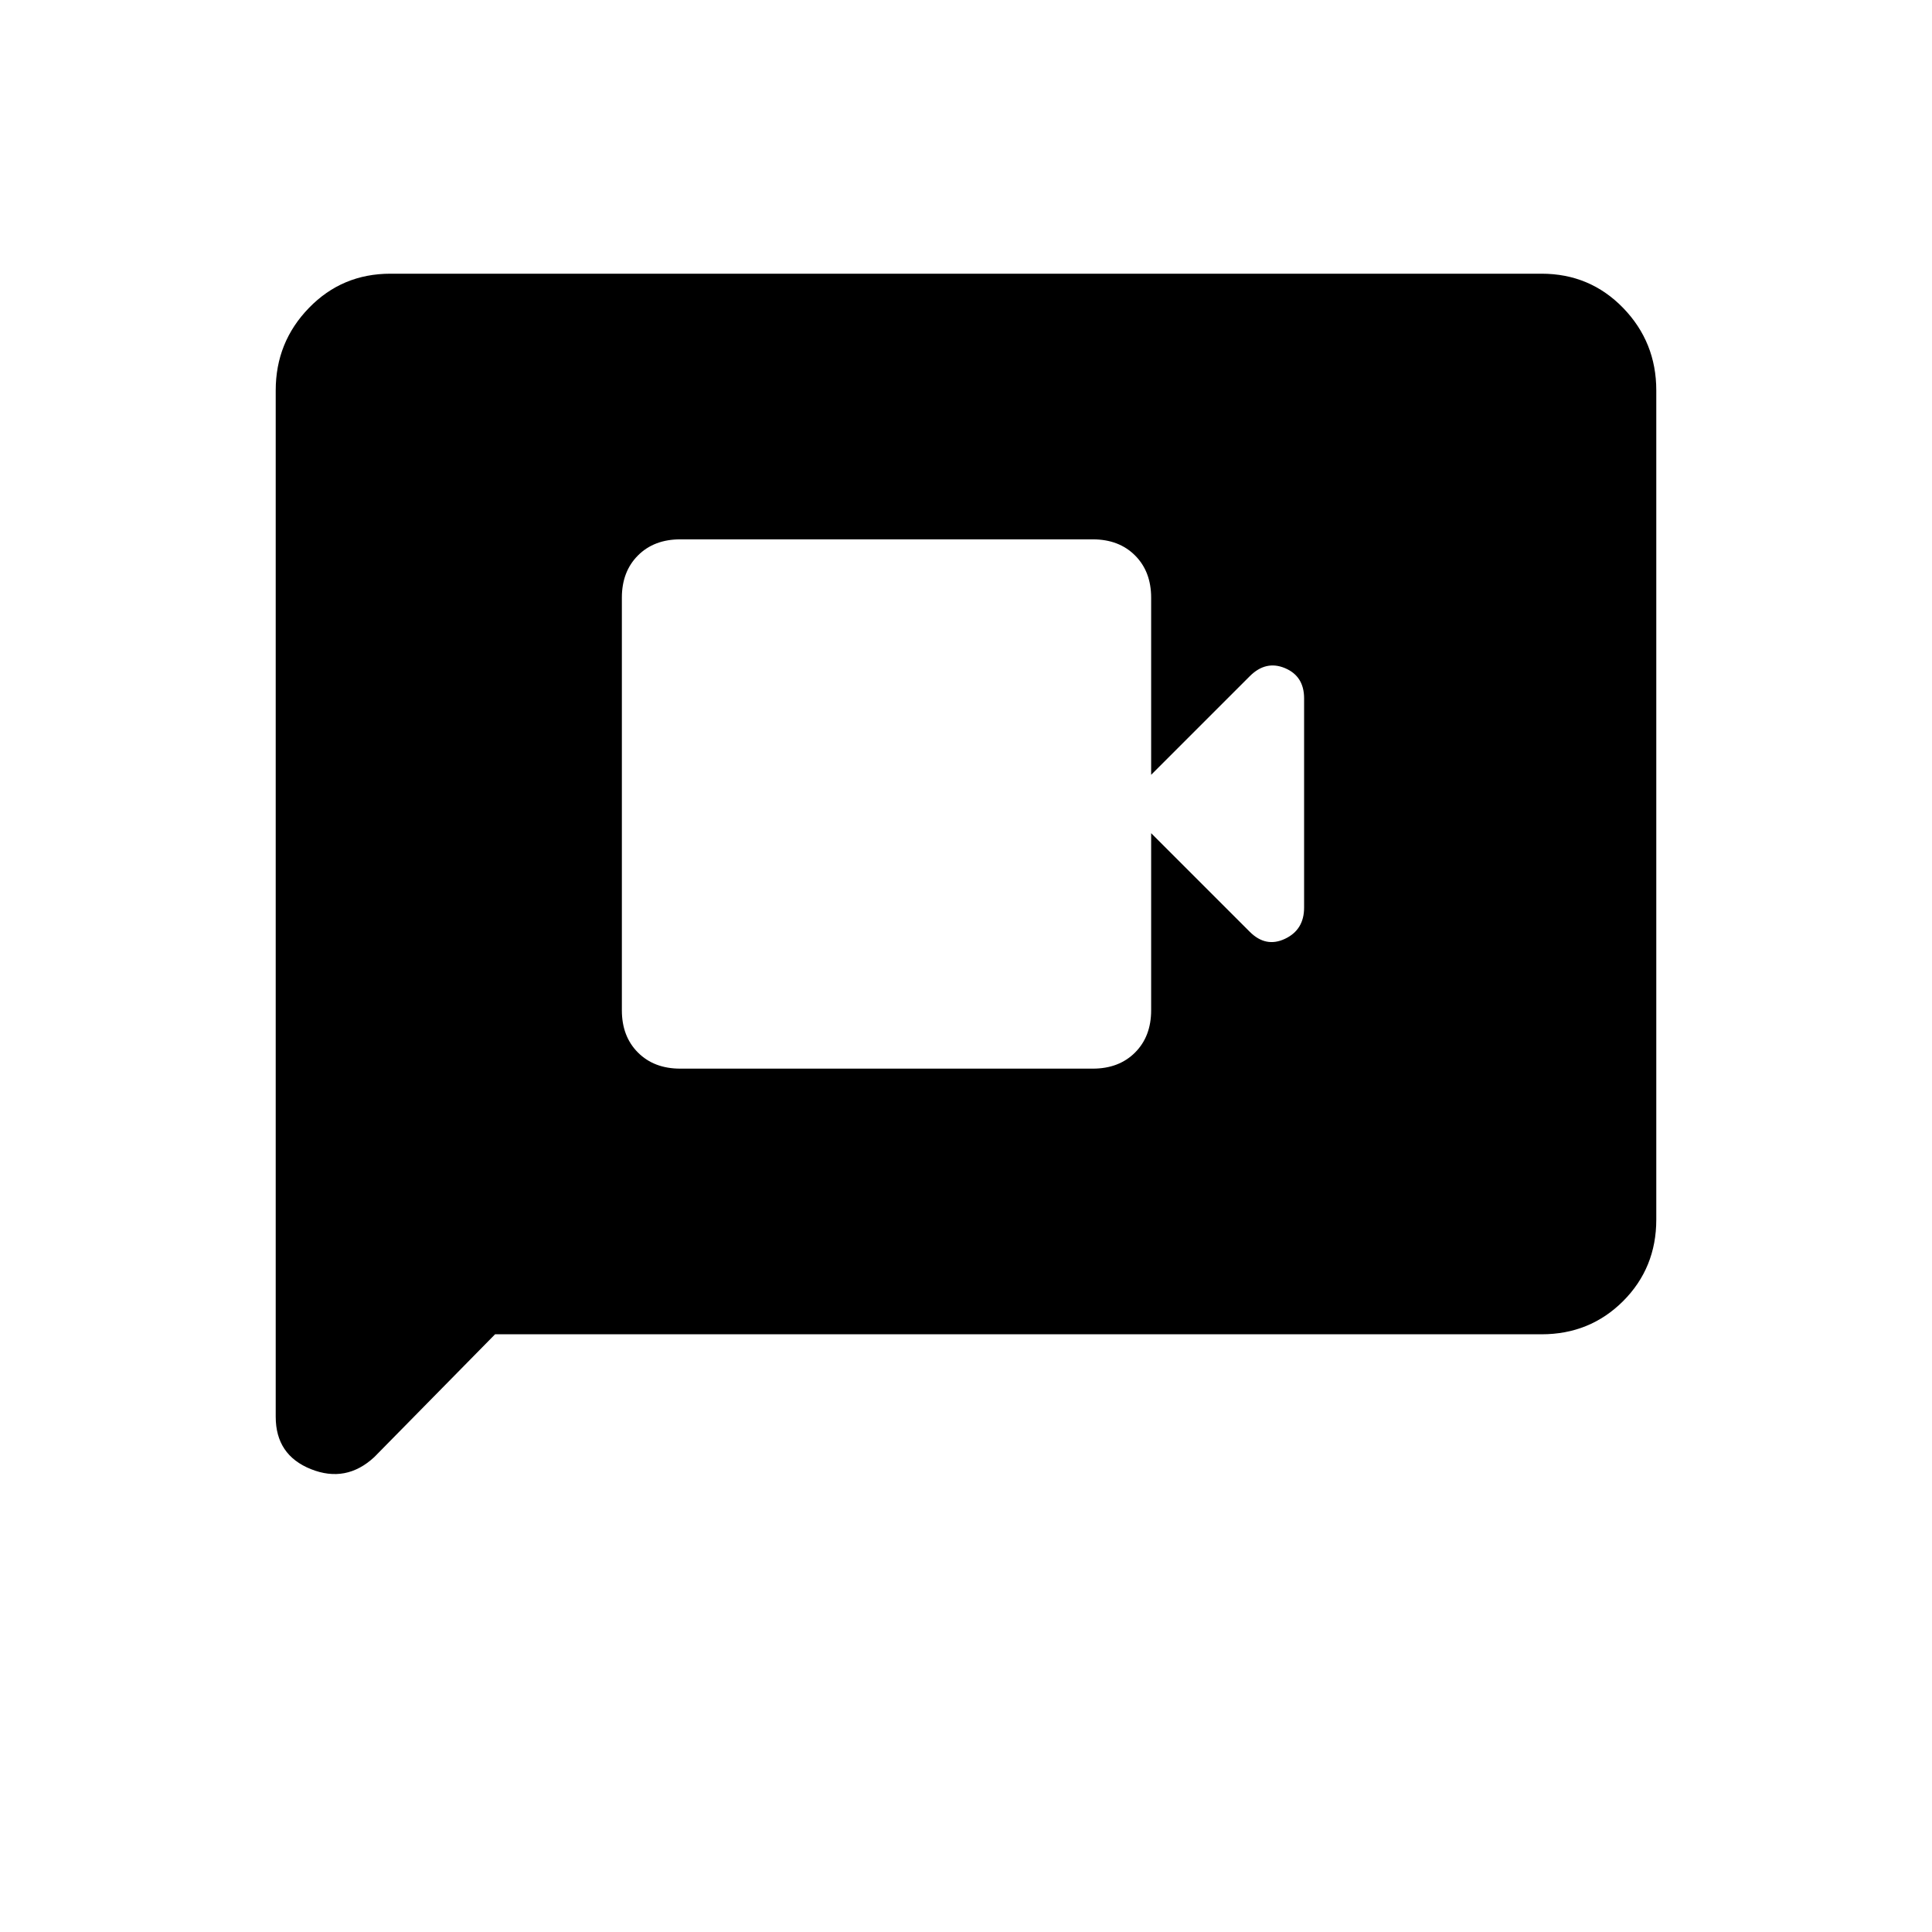 <svg xmlns="http://www.w3.org/2000/svg" height="24" width="24"><path d="M8.45 13.275h5.125q.325 0 .525-.2t.2-.525v-2.2l1.225 1.225q.2.2.438.087.237-.112.237-.387v-2.6q0-.275-.237-.375-.238-.1-.438.1L14.3 9.625v-2.2q0-.325-.2-.525t-.525-.2H8.45q-.325 0-.525.2t-.2.525v5.125q0 .325.2.525t.525.2ZM3.425 17.6V4.85q0-.6.413-1.025Q4.25 3.4 4.85 3.4h14.3q.6 0 1.013.425.412.425.412 1.025v10.3q0 .6-.412 1.013-.413.412-1.013.412h-13L4.65 18.1q-.35.325-.788.15-.437-.175-.437-.65Z"/></svg>